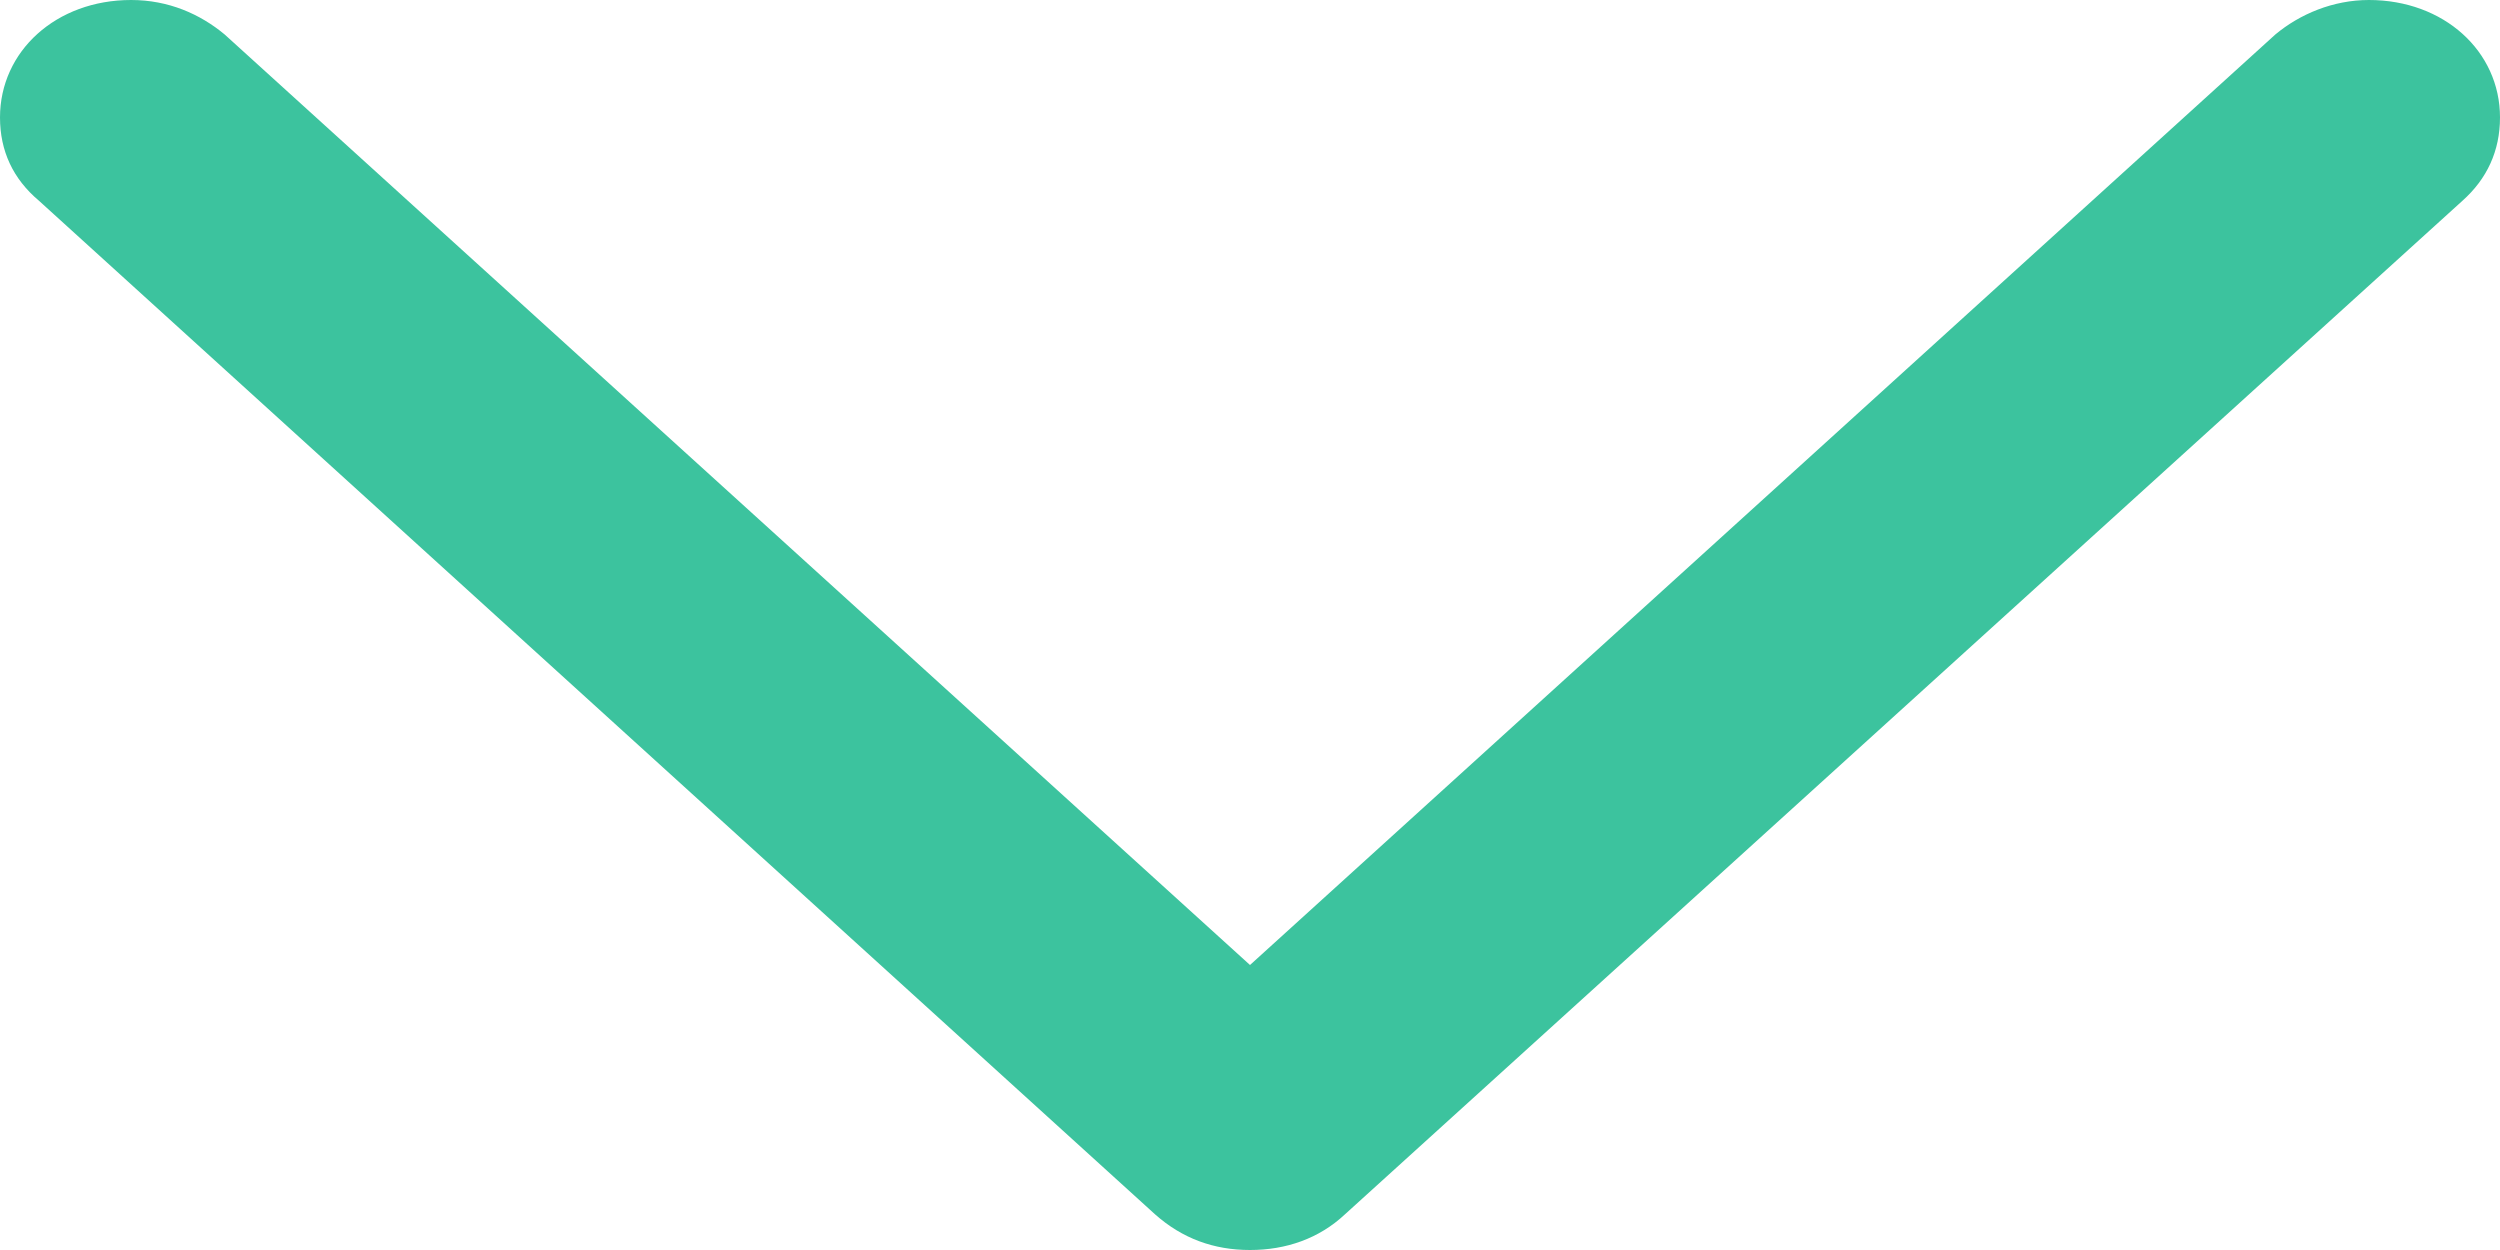 <svg width="14" height="7" viewBox="0 0 14 7" fill="none" xmlns="http://www.w3.org/2000/svg">
<path id="SF Symbol" d="M7 7C6.798 7 6.621 6.936 6.468 6.8L0.218 1.124C0.073 1.002 -8.80272e-07 0.845 -8.78053e-07 0.658C-8.73614e-07 0.286 0.315 -1.63198e-07 0.734 -1.58197e-07C0.944 -1.55697e-07 1.121 0.079 1.258 0.193L7 5.404L12.742 0.193C12.879 0.079 13.065 -1.11555e-08 13.266 -8.75132e-09C13.685 -3.75057e-09 14 0.286 14 0.658C14 0.845 13.927 1.002 13.79 1.124L7.532 6.8C7.387 6.936 7.202 7 7 7Z" fill="#3CC39E"/>
</svg>
